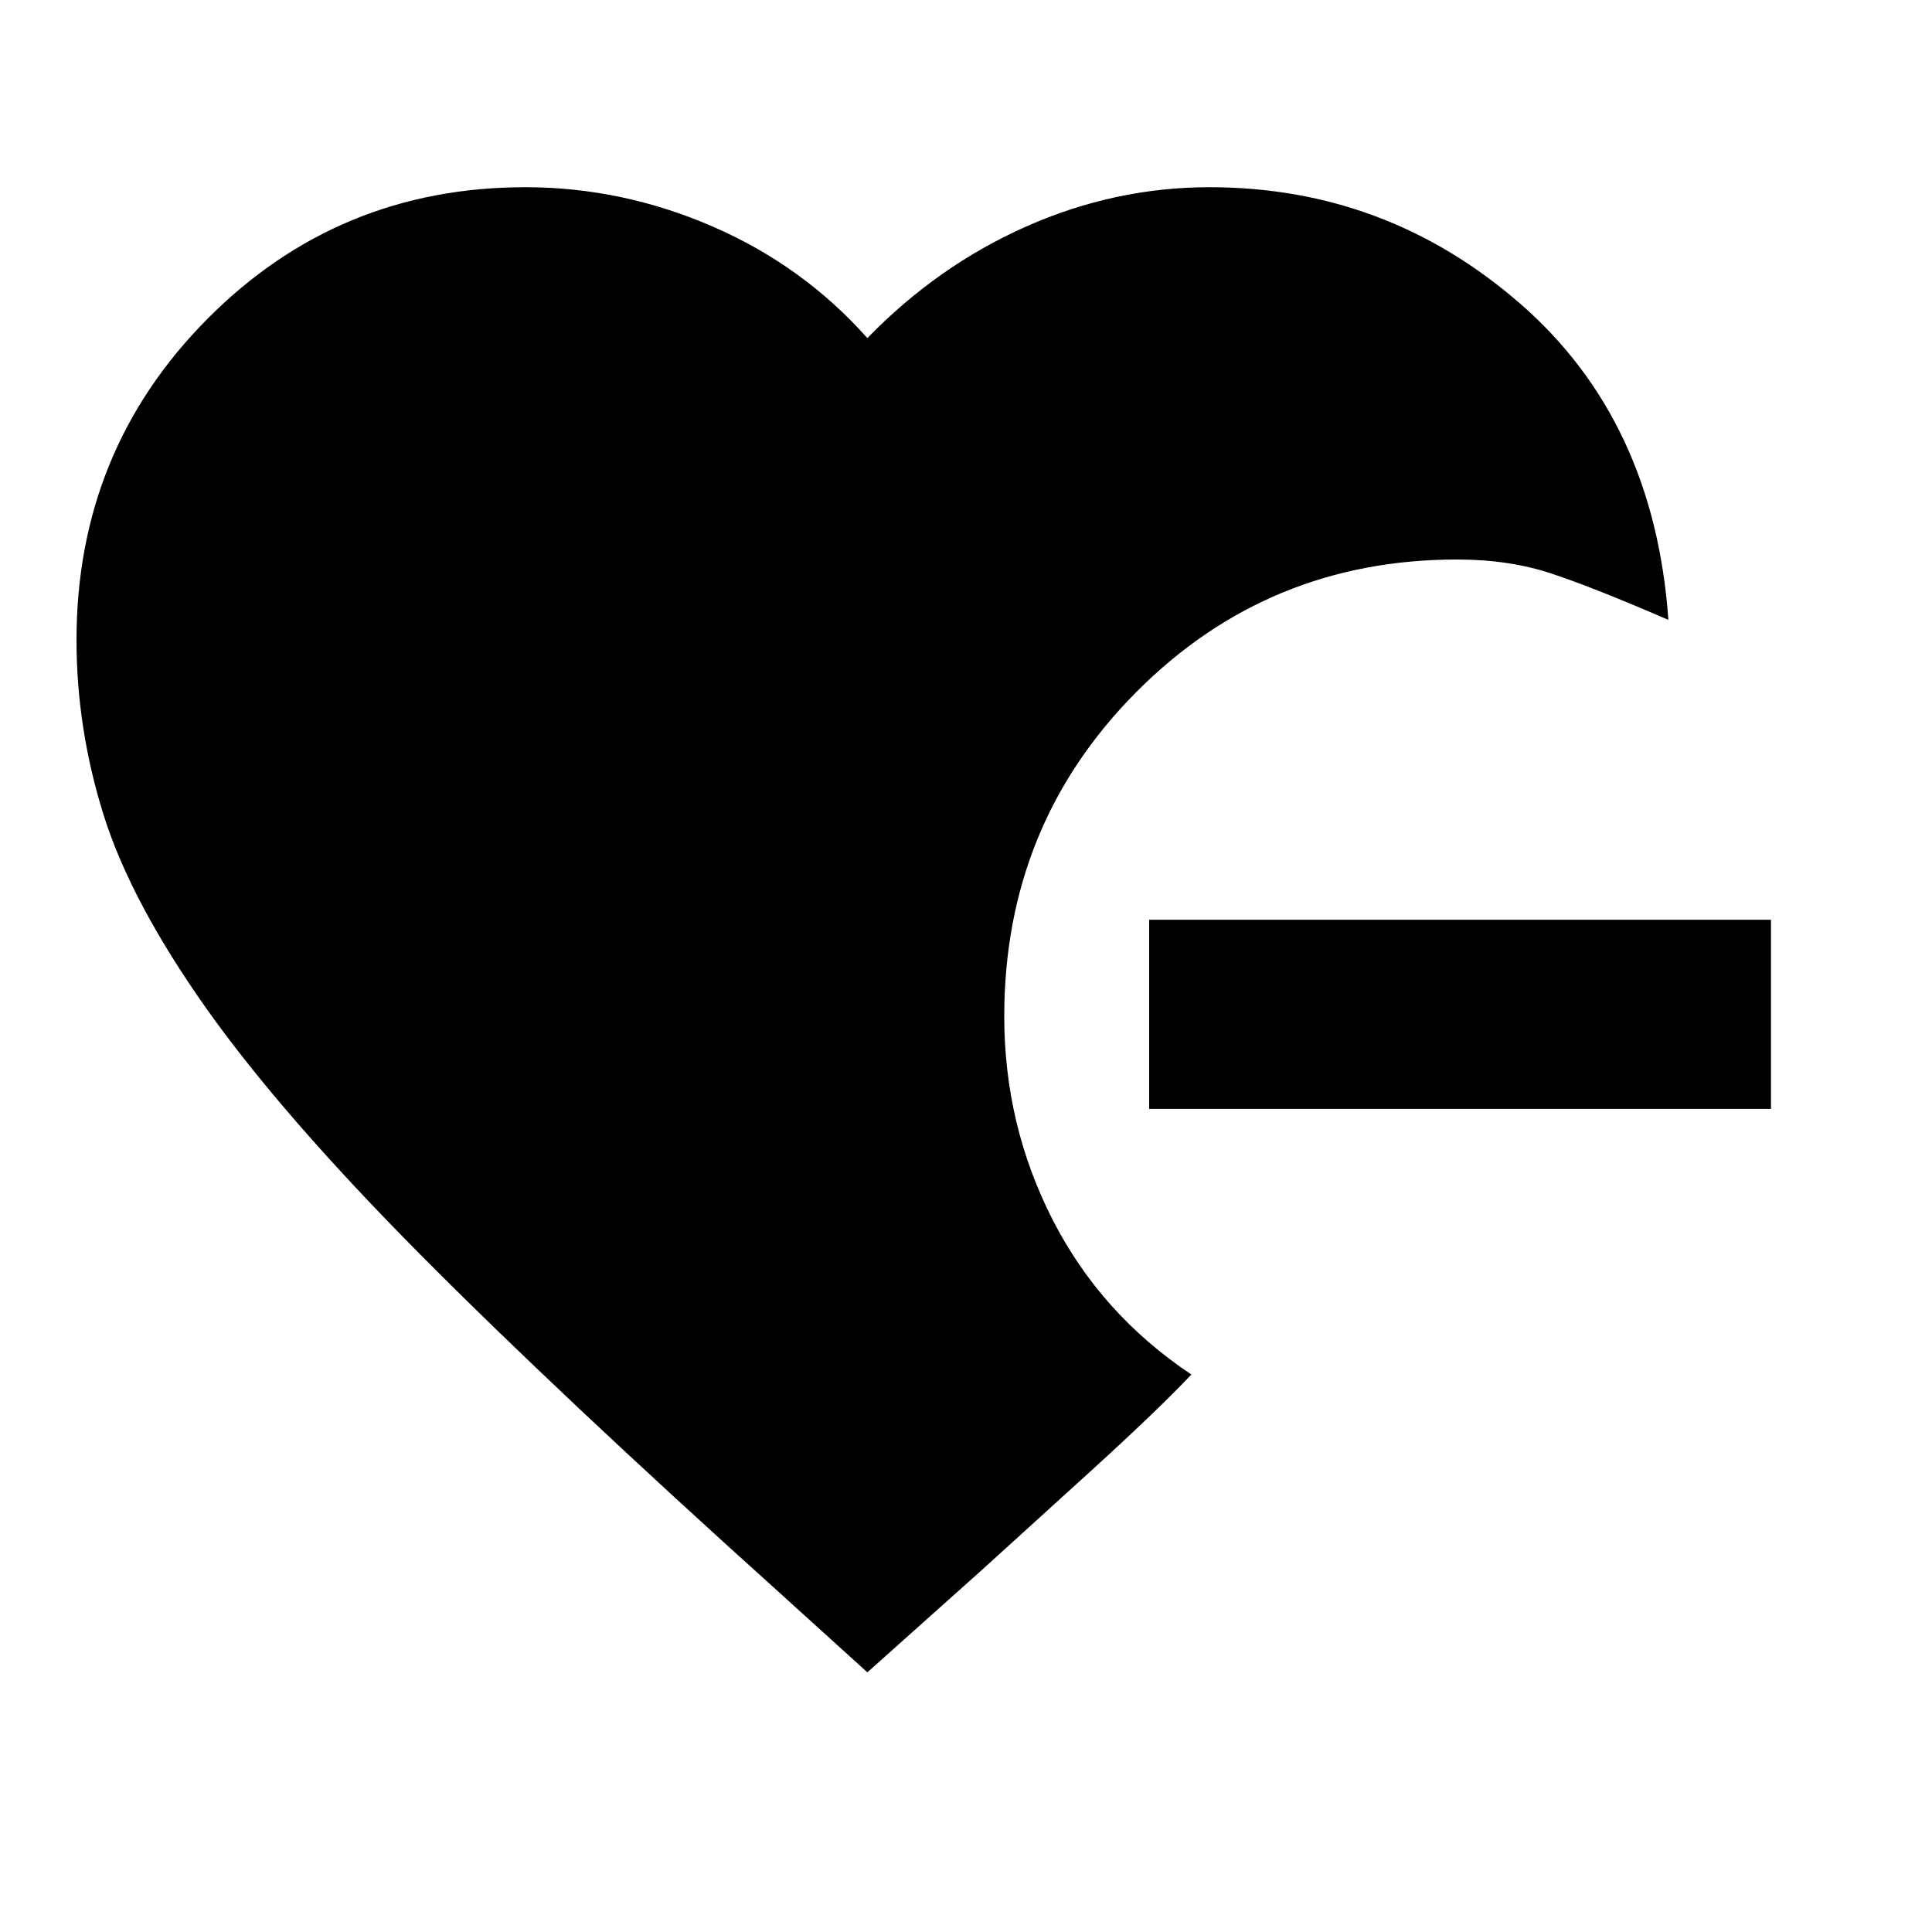 <svg xmlns="http://www.w3.org/2000/svg" height="20" width="20"><path d="M11.896 11.479V9.521h6.437v1.958Zm-2.917 5.833-.896-.812q-2.291-2.062-3.729-3.51-1.437-1.448-2.219-2.552-.781-1.105-1.062-2-.281-.896-.281-1.813 0-1.958 1.354-3.323Q3.5 1.938 5.438 1.938q1 0 1.937.406T8.979 3.5q.729-.75 1.646-1.156.917-.406 1.896-.406 1.833 0 3.219 1.208 1.385 1.208 1.531 3.271-.771-.334-1.209-.479-.437-.146-.979-.146-1.958 0-3.323 1.375-1.364 1.375-1.364 3.354 0 1.125.5 2.104.5.979 1.437 1.604-.333.354-1.031.99l-1.135 1.031Z"/></svg>